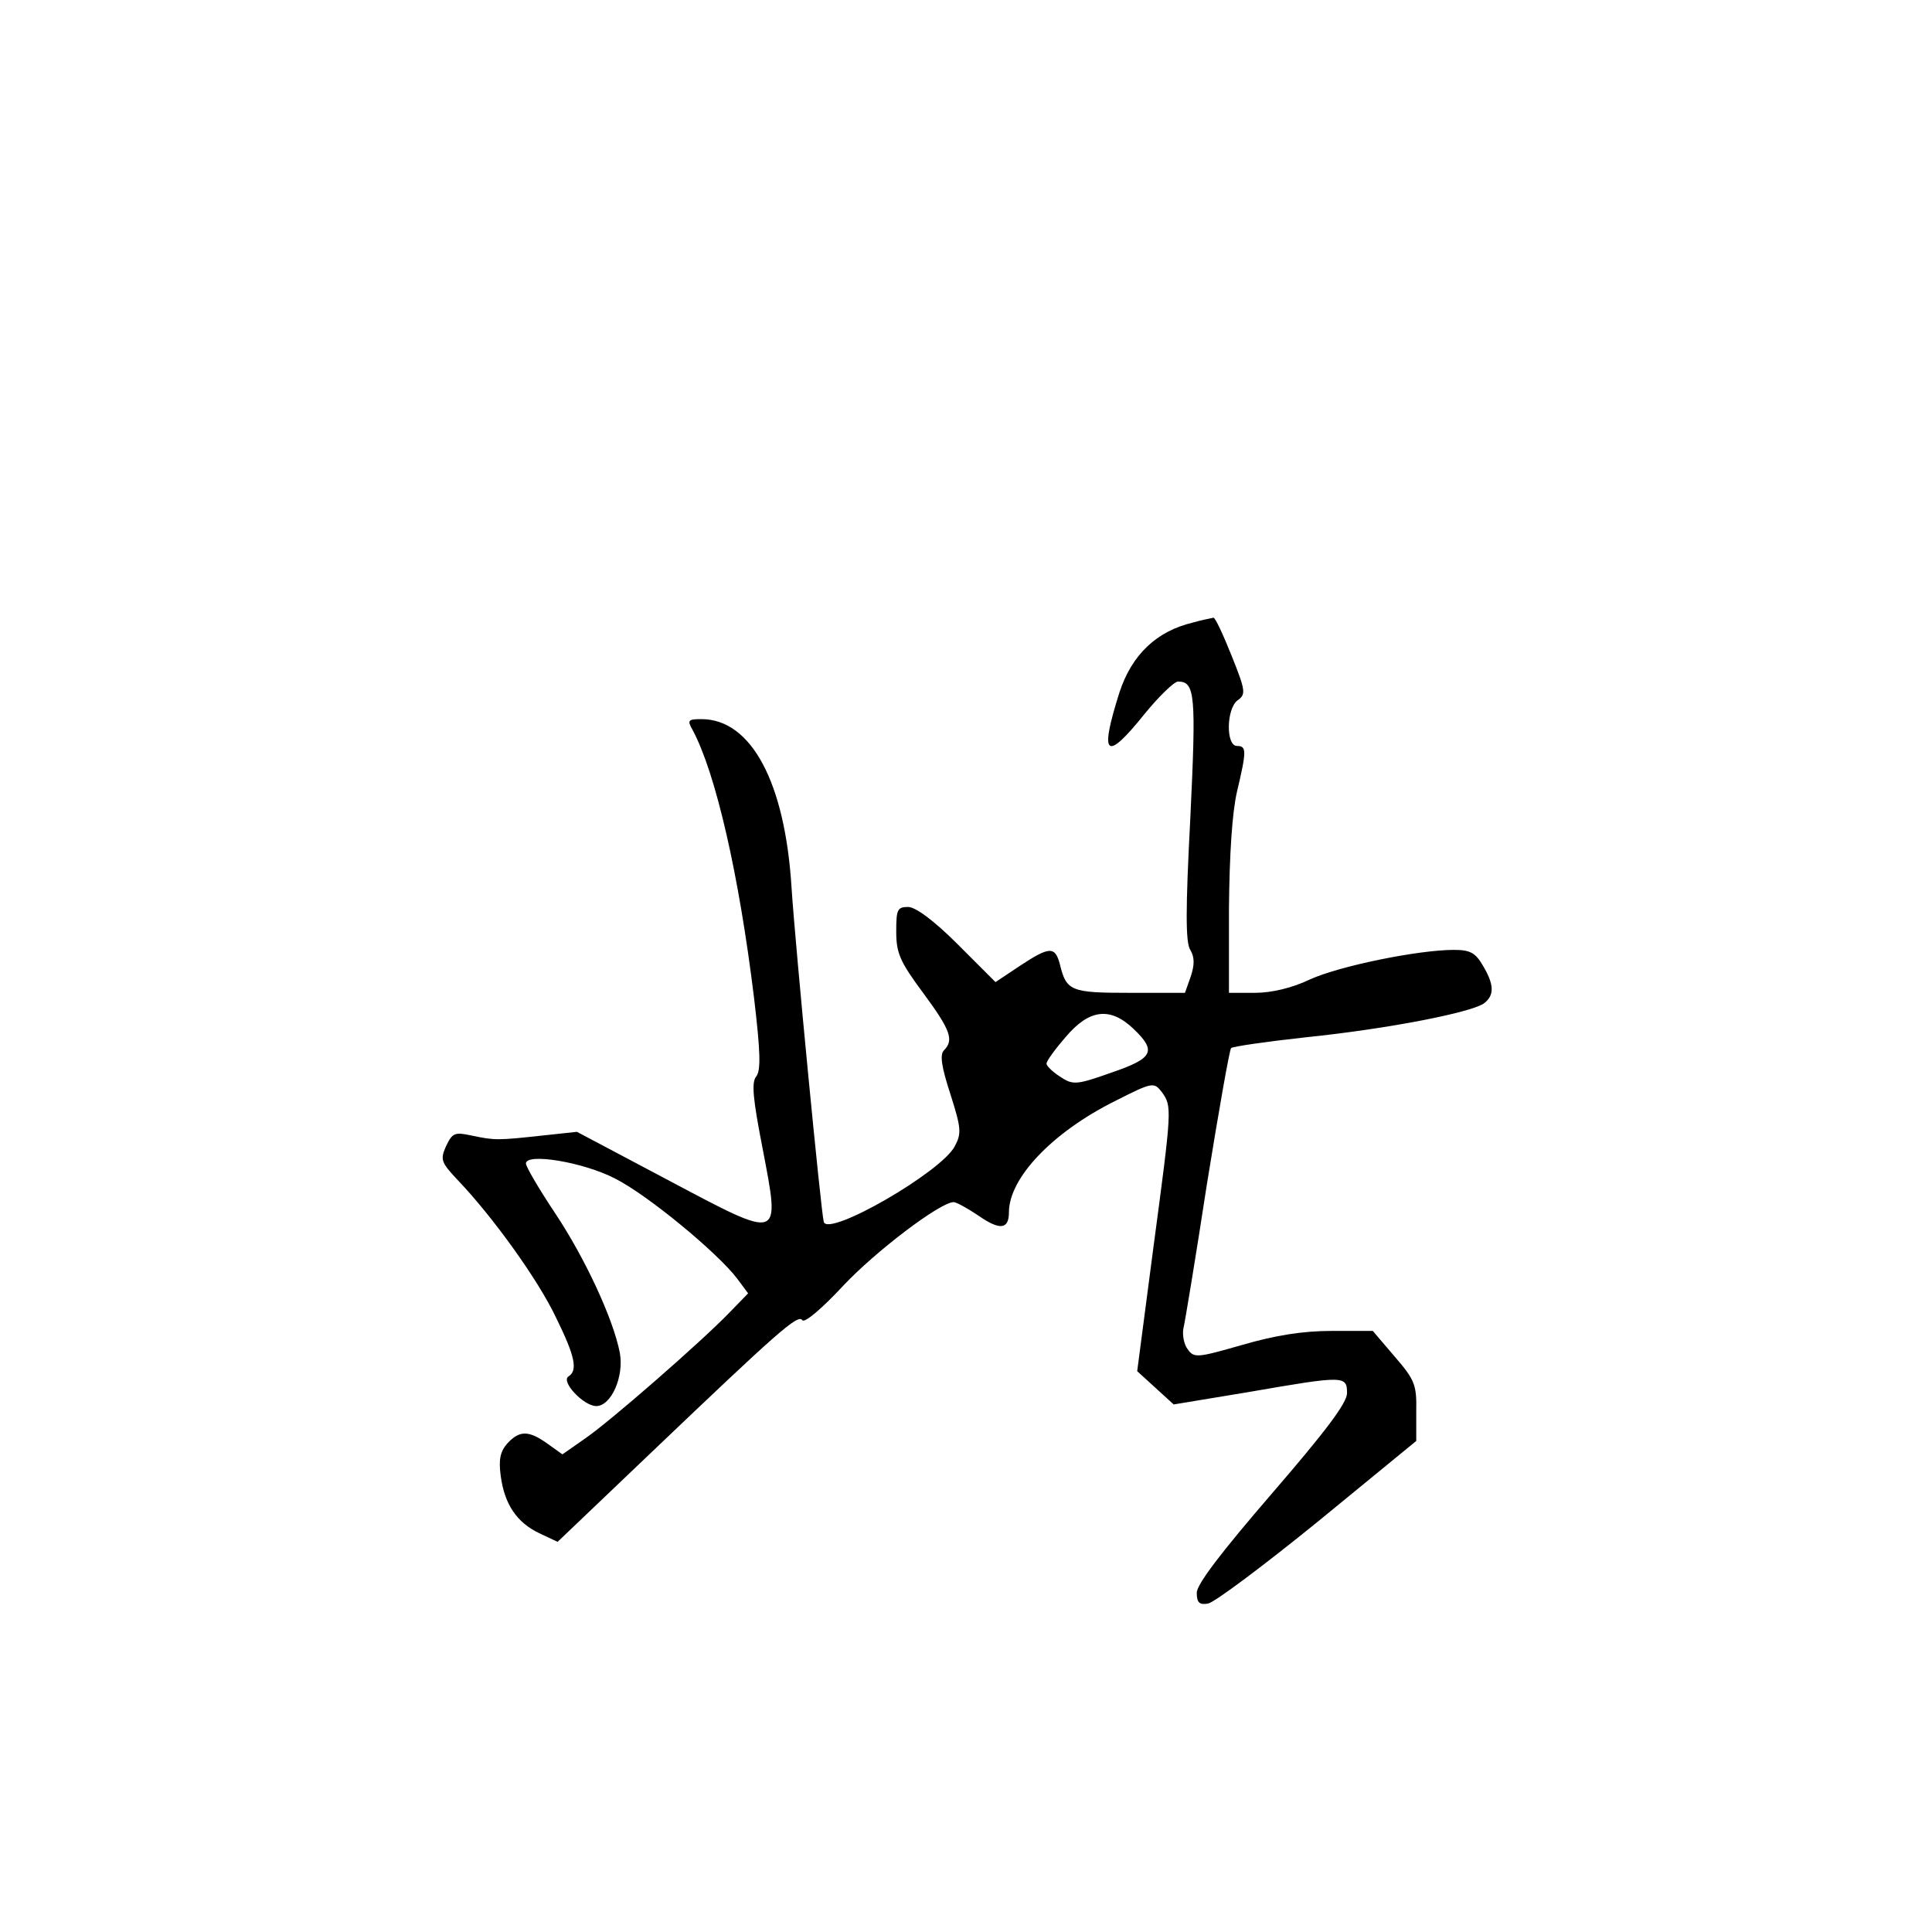 <?xml version="1.0" standalone="no"?>
<!DOCTYPE svg PUBLIC "-//W3C//DTD SVG 20010904//EN"
 "http://www.w3.org/TR/2001/REC-SVG-20010904/DTD/svg10.dtd">
<svg version="1.0" xmlns="http://www.w3.org/2000/svg"
 width="360pt" height="360pt" viewBox="0 0 360 360"
 preserveAspectRatio="xMidYMid meet">
<g transform="translate(0,360) scale(0.1,-0.1)"
fill="#000000" stroke="none">
<path d="M2223 2440 c-68 -16 -114 -60 -137 -130 -38 -120 -26 -131 47 -40 27
33 55 60 62 60 32 0 34 -24 23 -254 -9 -171 -9 -233 0 -246 8 -14 8 -27 1 -49
l-11 -31 -103 0 c-109 0 -118 3 -130 53 -9 34 -19 34 -75 -3 l-45 -30 -70 70
c-45 45 -79 70 -93 70 -20 0 -22 -5 -22 -46 0 -40 7 -56 50 -114 51 -69 58
-88 39 -107 -8 -8 -5 -30 12 -82 20 -63 21 -73 8 -97 -25 -48 -235 -169 -244
-141 -5 17 -53 514 -60 622 -12 197 -75 315 -168 315 -25 0 -27 -2 -16 -21 43
-81 86 -269 114 -498 12 -101 13 -136 4 -147 -9 -11 -6 -42 12 -134 33 -173
37 -172 -176 -59 l-170 90 -65 -7 c-83 -9 -88 -9 -131 0 -32 7 -36 5 -48 -20
-11 -25 -9 -30 22 -63 65 -68 150 -186 183 -256 36 -73 41 -99 23 -110 -14
-10 29 -55 52 -55 28 0 52 55 44 99 -12 63 -65 177 -121 261 -30 45 -54 86
-54 92 0 20 106 3 166 -28 60 -30 192 -139 228 -187 l20 -27 -35 -36 c-52 -54
-226 -206 -271 -236 l-40 -28 -28 20 c-35 25 -52 25 -75 0 -13 -15 -16 -30
-12 -60 7 -53 30 -87 72 -107 l34 -16 173 165 c238 227 275 260 283 248 4 -6
37 22 76 64 60 64 181 156 206 156 5 0 25 -11 46 -25 40 -28 57 -26 57 6 0 64
81 149 197 207 71 36 73 36 88 17 19 -27 19 -29 -16 -291 l-30 -229 34 -31 34
-31 139 23 c179 31 184 31 184 -2 0 -18 -39 -70 -140 -187 -94 -109 -140 -169
-140 -185 0 -18 5 -23 21 -20 12 2 104 71 205 153 l183 150 0 55 c1 50 -3 59
-40 102 l-41 48 -77 0 c-53 0 -104 -8 -166 -26 -84 -24 -90 -25 -102 -8 -7 9
-10 27 -8 38 3 12 23 133 44 270 22 136 42 250 45 253 3 3 65 12 138 20 156
16 313 47 334 64 19 15 18 35 -3 70 -14 24 -24 29 -54 29 -66 0 -213 -30 -268
-55 -33 -16 -72 -25 -102 -25 l-49 0 0 158 c1 102 6 178 15 217 18 76 18 85 0
85 -21 0 -20 69 1 85 16 11 15 18 -11 83 -16 40 -31 72 -34 71 -3 -1 -21 -4
-38 -9z m-111 -757 c44 -42 37 -55 -42 -82 -65 -23 -71 -23 -95 -7 -14 9 -25
20 -25 24 0 5 16 27 36 50 44 52 83 56 126 15z"/>
</g>
</svg>

